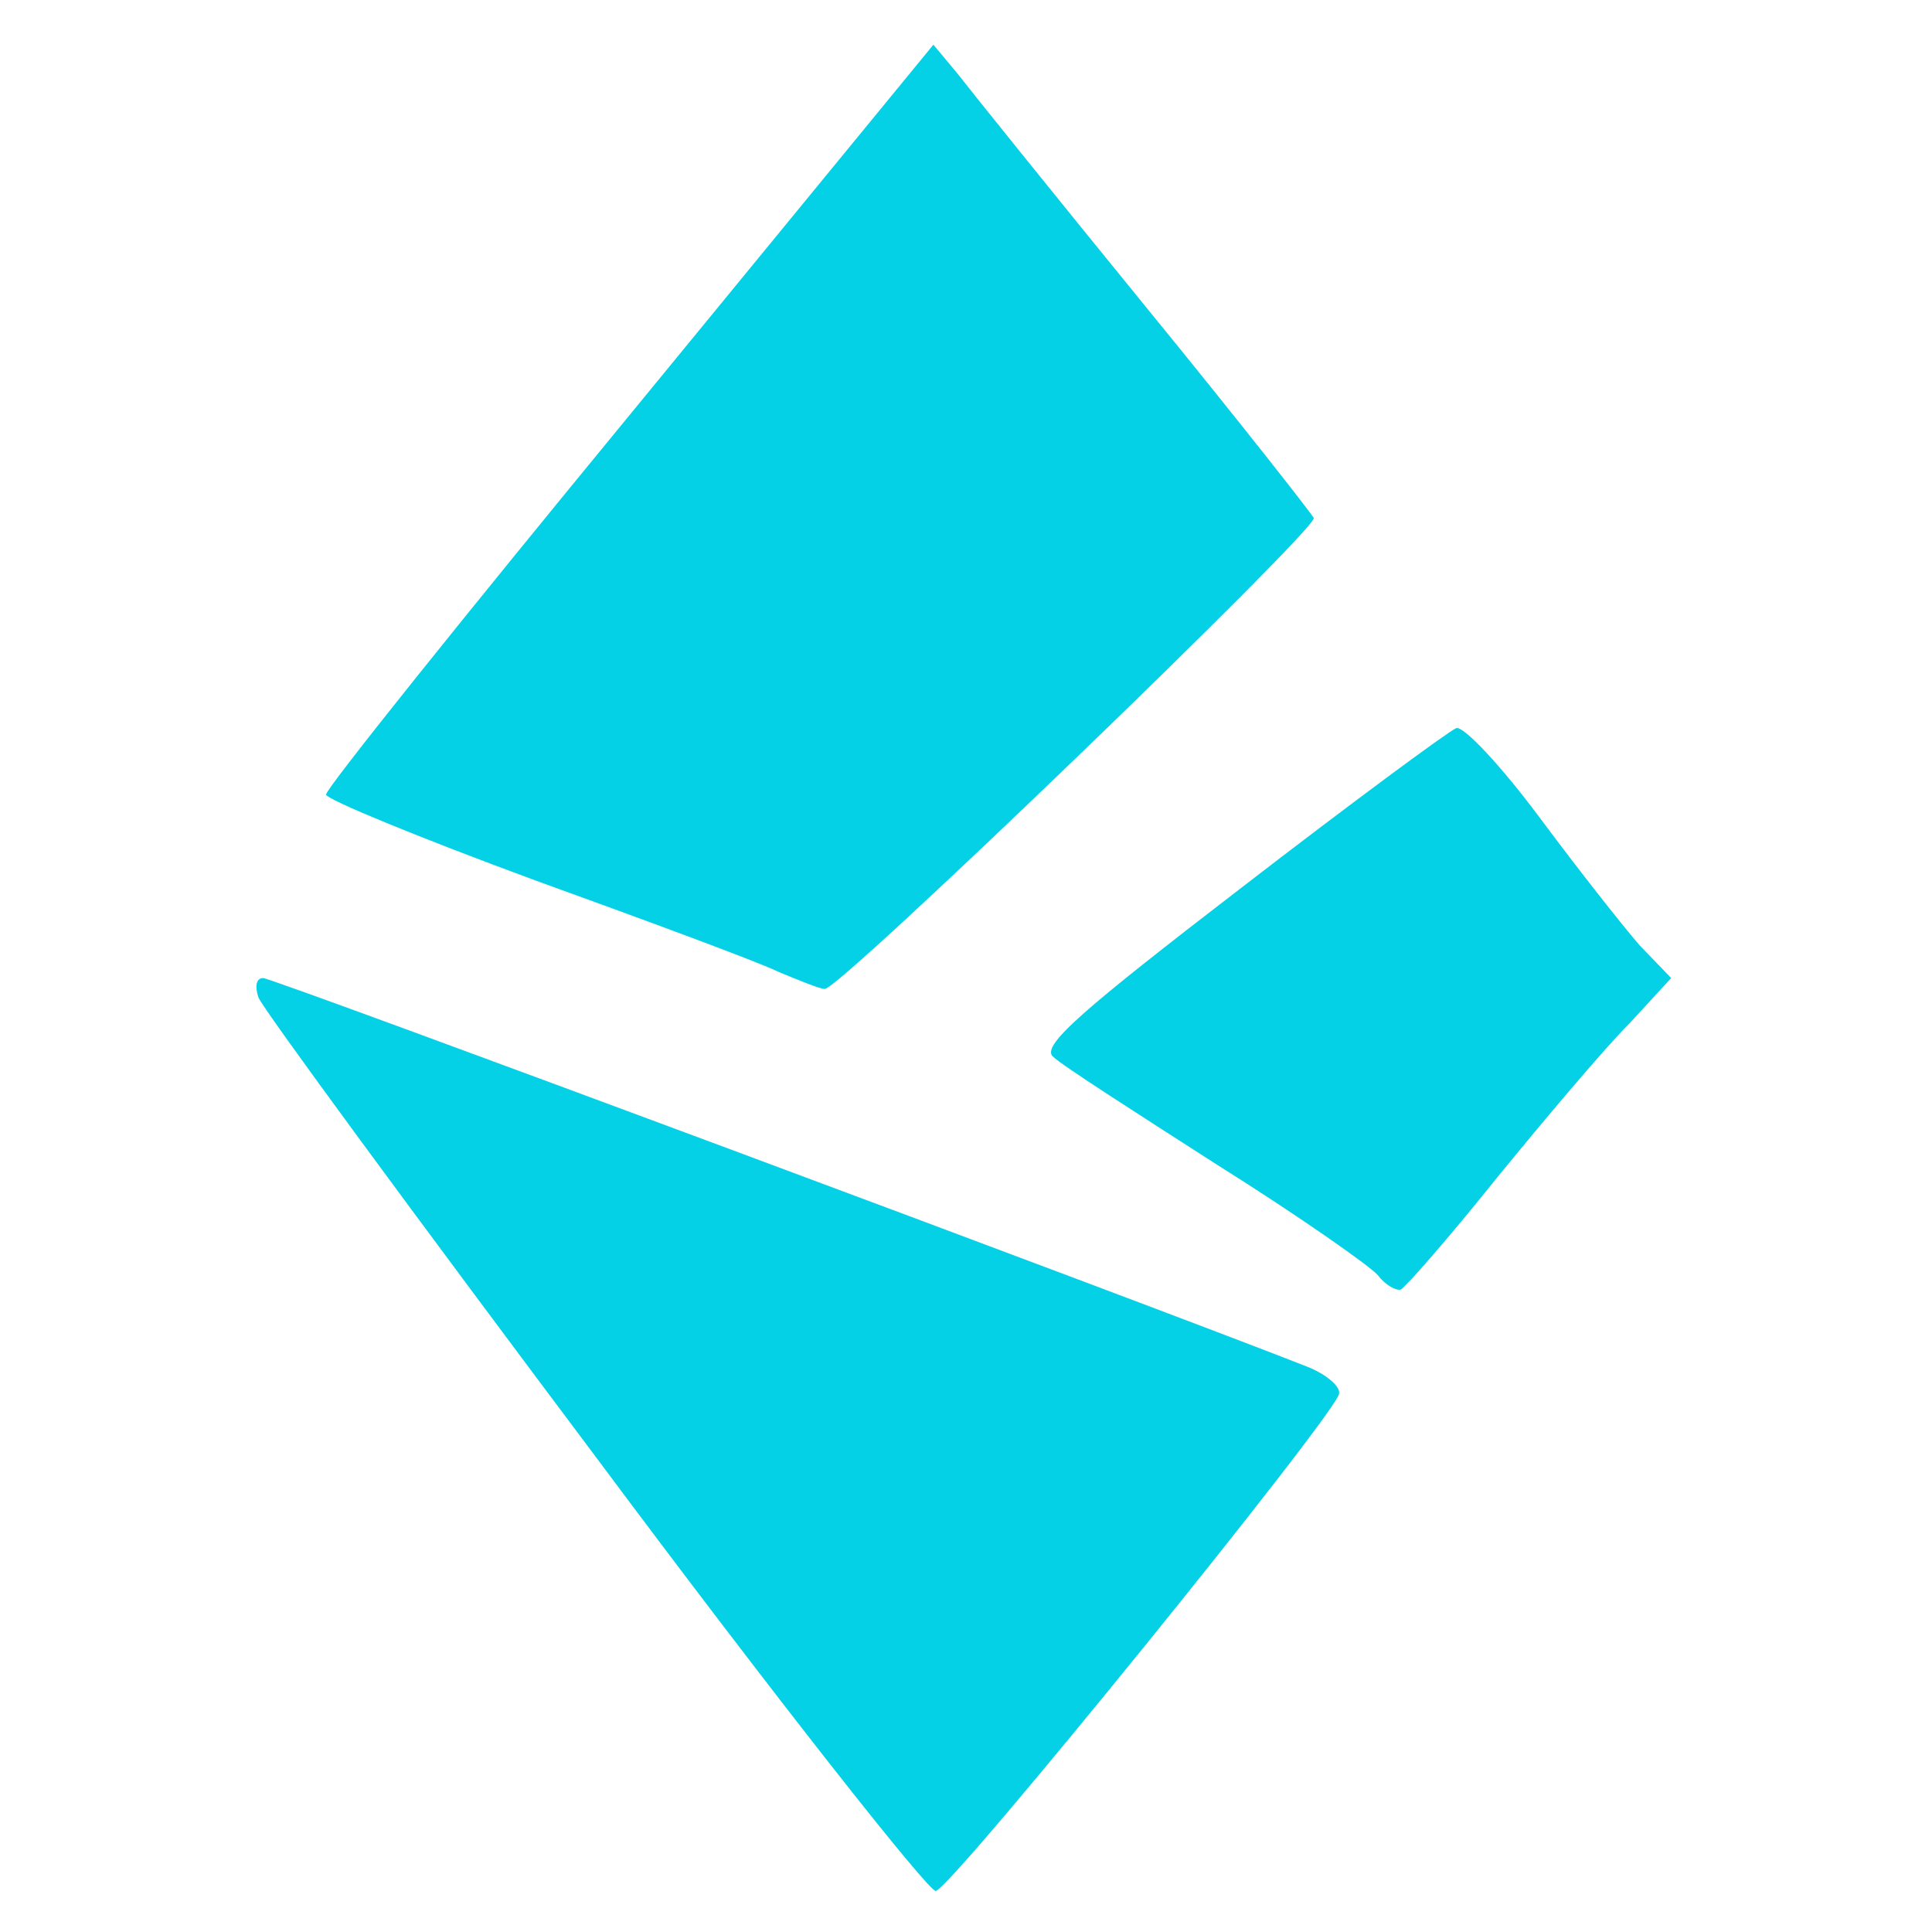 <!DOCTYPE svg PUBLIC "-//W3C//DTD SVG 20010904//EN" "http://www.w3.org/TR/2001/REC-SVG-20010904/DTD/svg10.dtd">
<svg version="1.0" xmlns="http://www.w3.org/2000/svg" width="160px" height="160px" viewBox="0 0 1600 1600" preserveAspectRatio="xMidYMid meet">
<g id="layer101" fill="#04d1e6" stroke="none">
 <path d="M493 1206 c-150 -200 -275 -370 -279 -380 -3 -9 -2 -16 4 -16 8 0 733 270 865 322 15 6 27 16 26 22 0 14 -320 409 -334 412 -5 2 -133 -160 -282 -360z"/>
 <path d="M1141 1056 c-7 -8 -67 -50 -134 -92 -67 -43 -128 -82 -135 -89 -10 -9 25 -39 155 -139 92 -71 172 -130 179 -133 6 -2 37 31 69 74 32 43 69 90 83 106 l26 27 -35 38 c-20 20 -69 78 -109 127 -40 50 -76 91 -80 93 -4 1 -13 -4 -19 -12z"/>
 <path d="M645 805 c-16 -8 -108 -42 -202 -76 -95 -35 -173 -67 -173 -71 0 -5 113 -146 252 -315 l251 -306 20 24 c10 13 80 100 155 192 76 93 138 172 140 176 3 9 -393 391 -405 390 -4 0 -21 -7 -38 -14z"/>
 </g>

</svg>